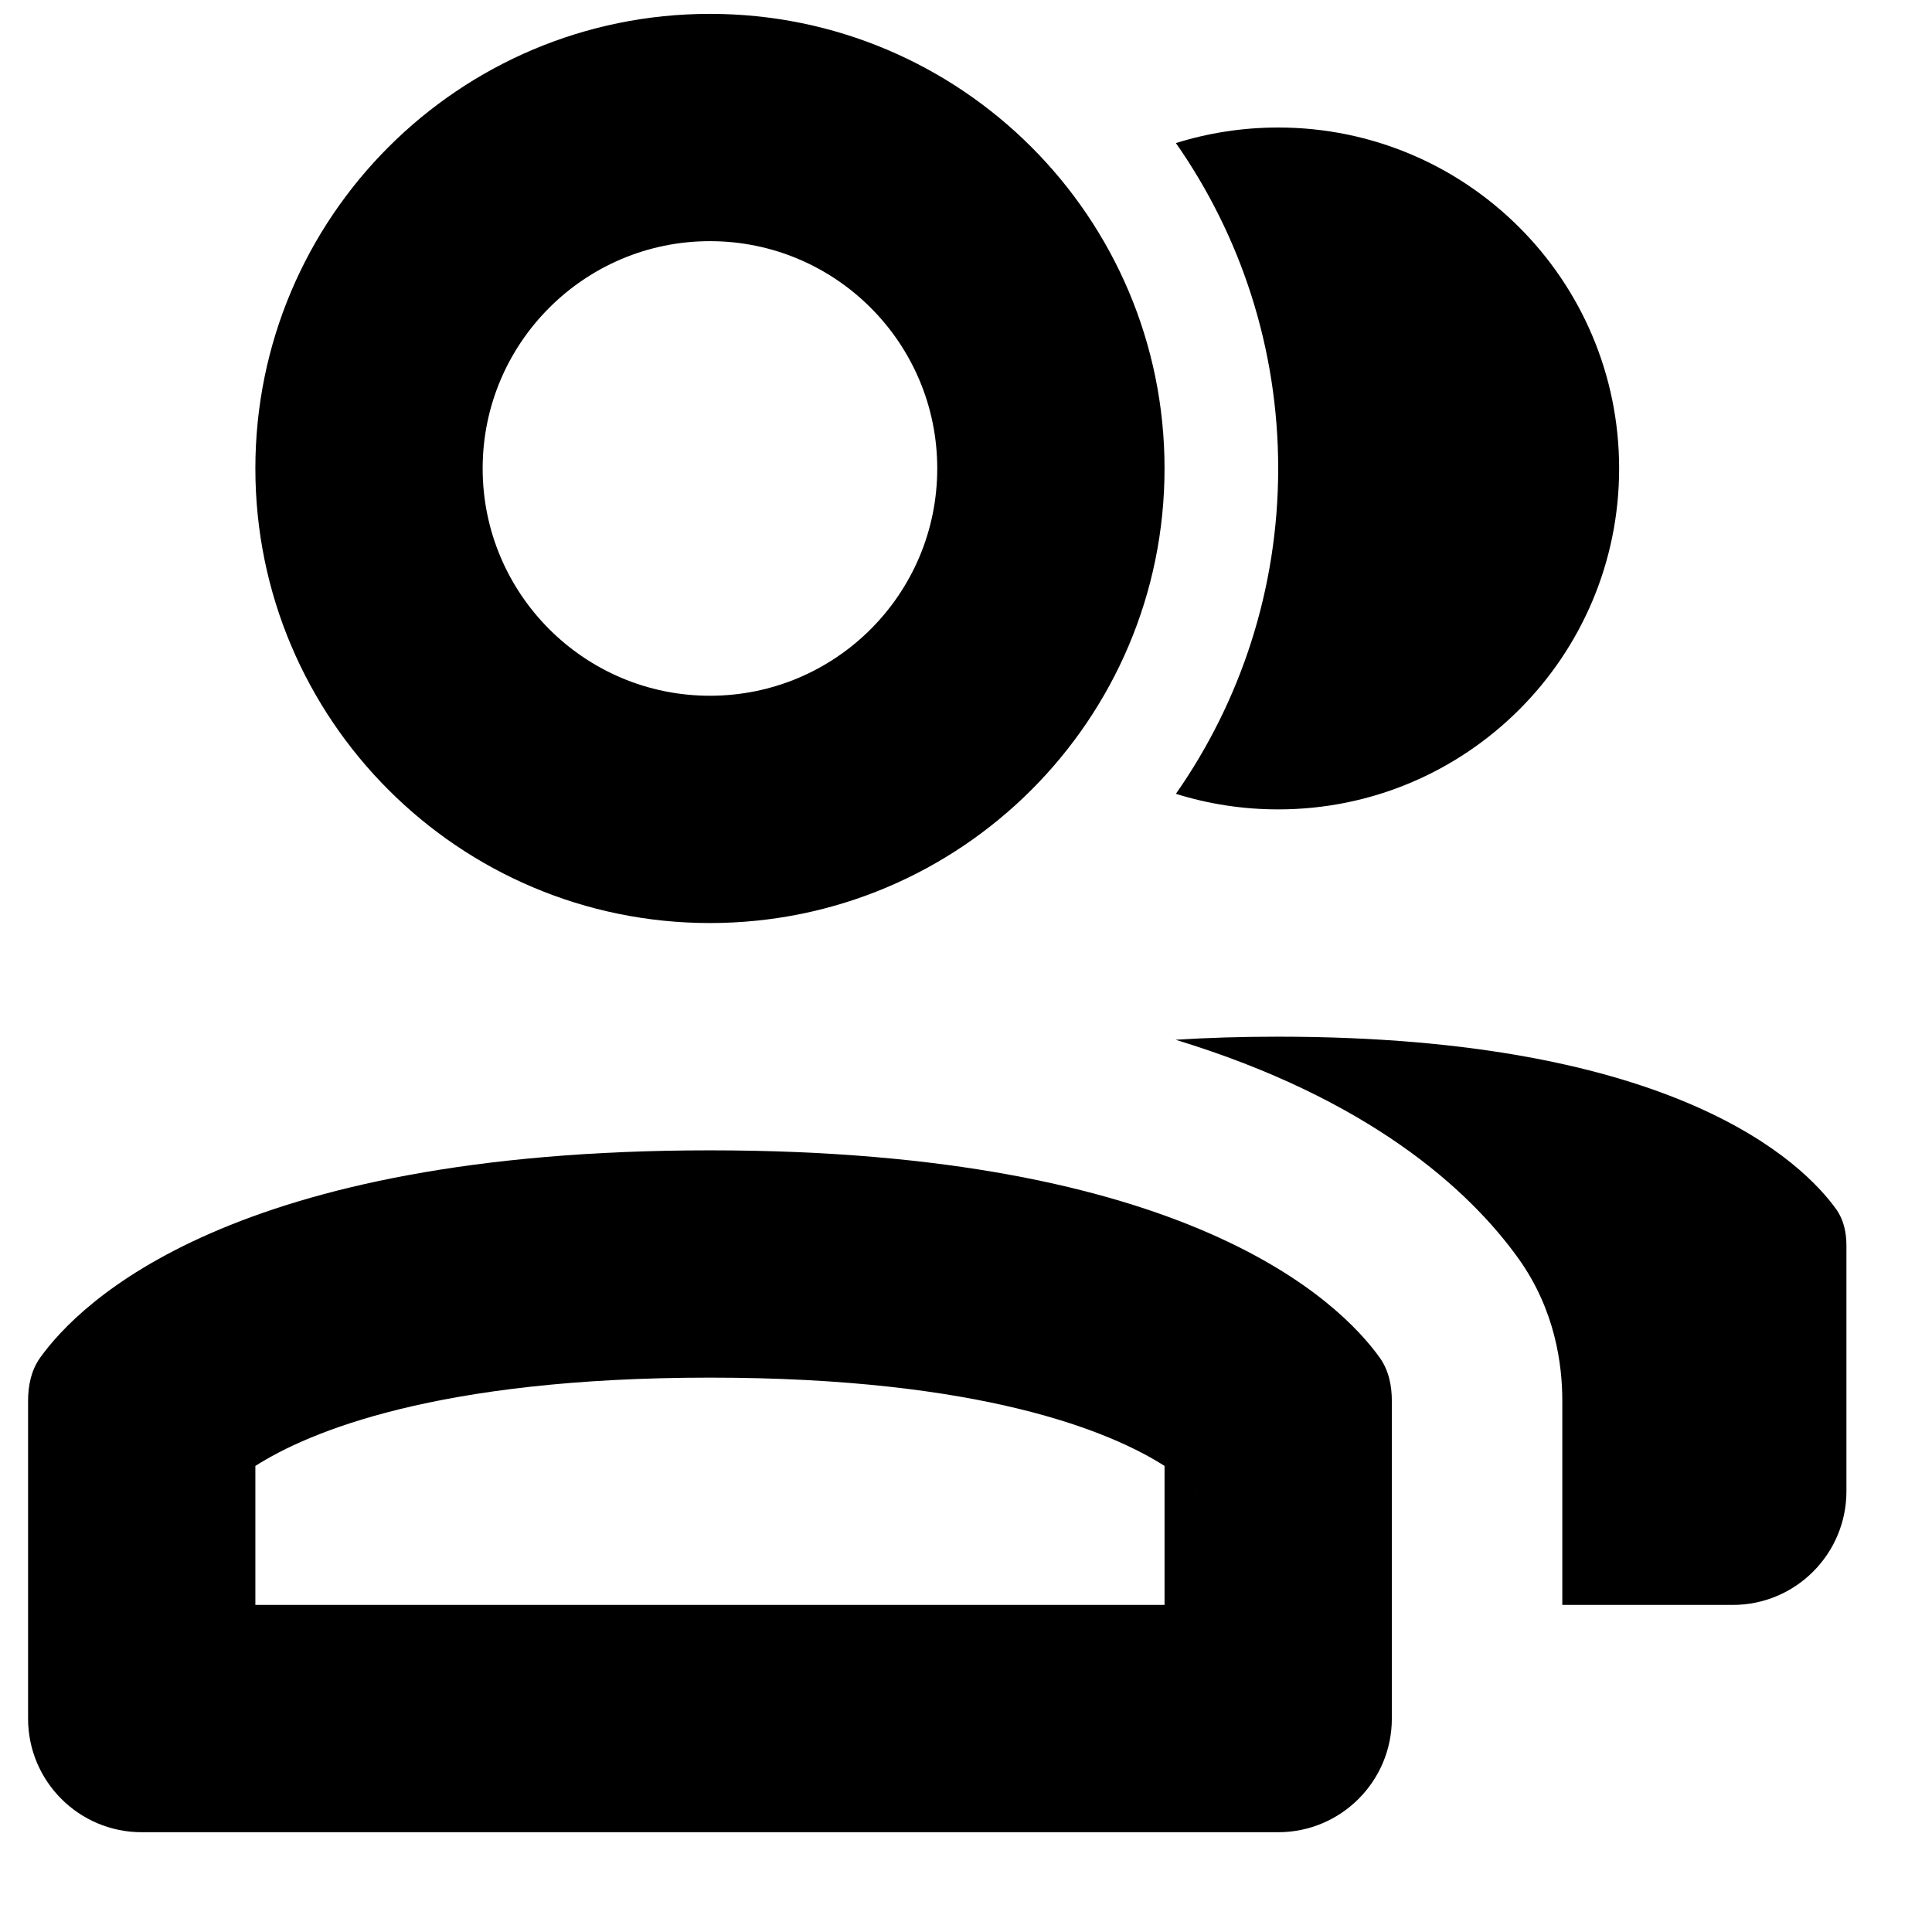 <svg width="17" height="17" viewBox="0 0 17 17" fill="none" xmlns="http://www.w3.org/2000/svg">
<path d="M13.747 14.122V12.327C13.747 12.01 13.686 11.529 13.362 11.075C12.923 10.462 12.038 9.665 10.344 9.149C10.626 9.131 10.927 9.122 11.247 9.122C14.753 9.122 15.869 10.237 16.159 10.643C16.224 10.735 16.247 10.847 16.247 10.96V13.122C16.247 13.674 15.799 14.122 15.247 14.122H13.747Z" fill="black"/>
<path d="M10.247 12.899V14.122H2.247V12.899C2.712 12.602 3.839 12.122 6.247 12.122C8.655 12.122 9.782 12.602 10.247 12.899ZM1.965 13.13C1.965 13.13 1.969 13.123 1.979 13.112C1.97 13.124 1.965 13.13 1.965 13.13ZM10.515 13.112C10.525 13.123 10.529 13.13 10.529 13.13C10.529 13.13 10.524 13.124 10.515 13.112ZM0.353 11.947C0.274 12.058 0.247 12.192 0.247 12.327V15.122C0.247 15.674 0.695 16.122 1.247 16.122H11.247C11.799 16.122 12.247 15.674 12.247 15.122V12.327C12.247 12.192 12.22 12.058 12.141 11.947C11.793 11.46 10.454 10.122 6.247 10.122C2.04 10.122 0.701 11.46 0.353 11.947Z" fill="black"/>
<path d="M10.247 4.122C10.247 6.331 8.456 8.122 6.247 8.122C4.038 8.122 2.247 6.331 2.247 4.122C2.247 1.913 4.038 0.122 6.247 0.122C8.456 0.122 10.247 1.913 10.247 4.122ZM8.247 4.122C8.247 3.018 7.352 2.122 6.247 2.122C5.143 2.122 4.247 3.018 4.247 4.122C4.247 5.227 5.143 6.122 6.247 6.122C7.352 6.122 8.247 5.227 8.247 4.122Z" fill="black"/>
<path d="M11.247 4.122C11.247 5.187 10.914 6.174 10.347 6.985C10.631 7.074 10.934 7.122 11.247 7.122C12.904 7.122 14.247 5.779 14.247 4.122C14.247 2.465 12.904 1.122 11.247 1.122C10.934 1.122 10.631 1.17 10.347 1.259C10.914 2.07 11.247 3.057 11.247 4.122Z" fill="black"/>
</svg>
